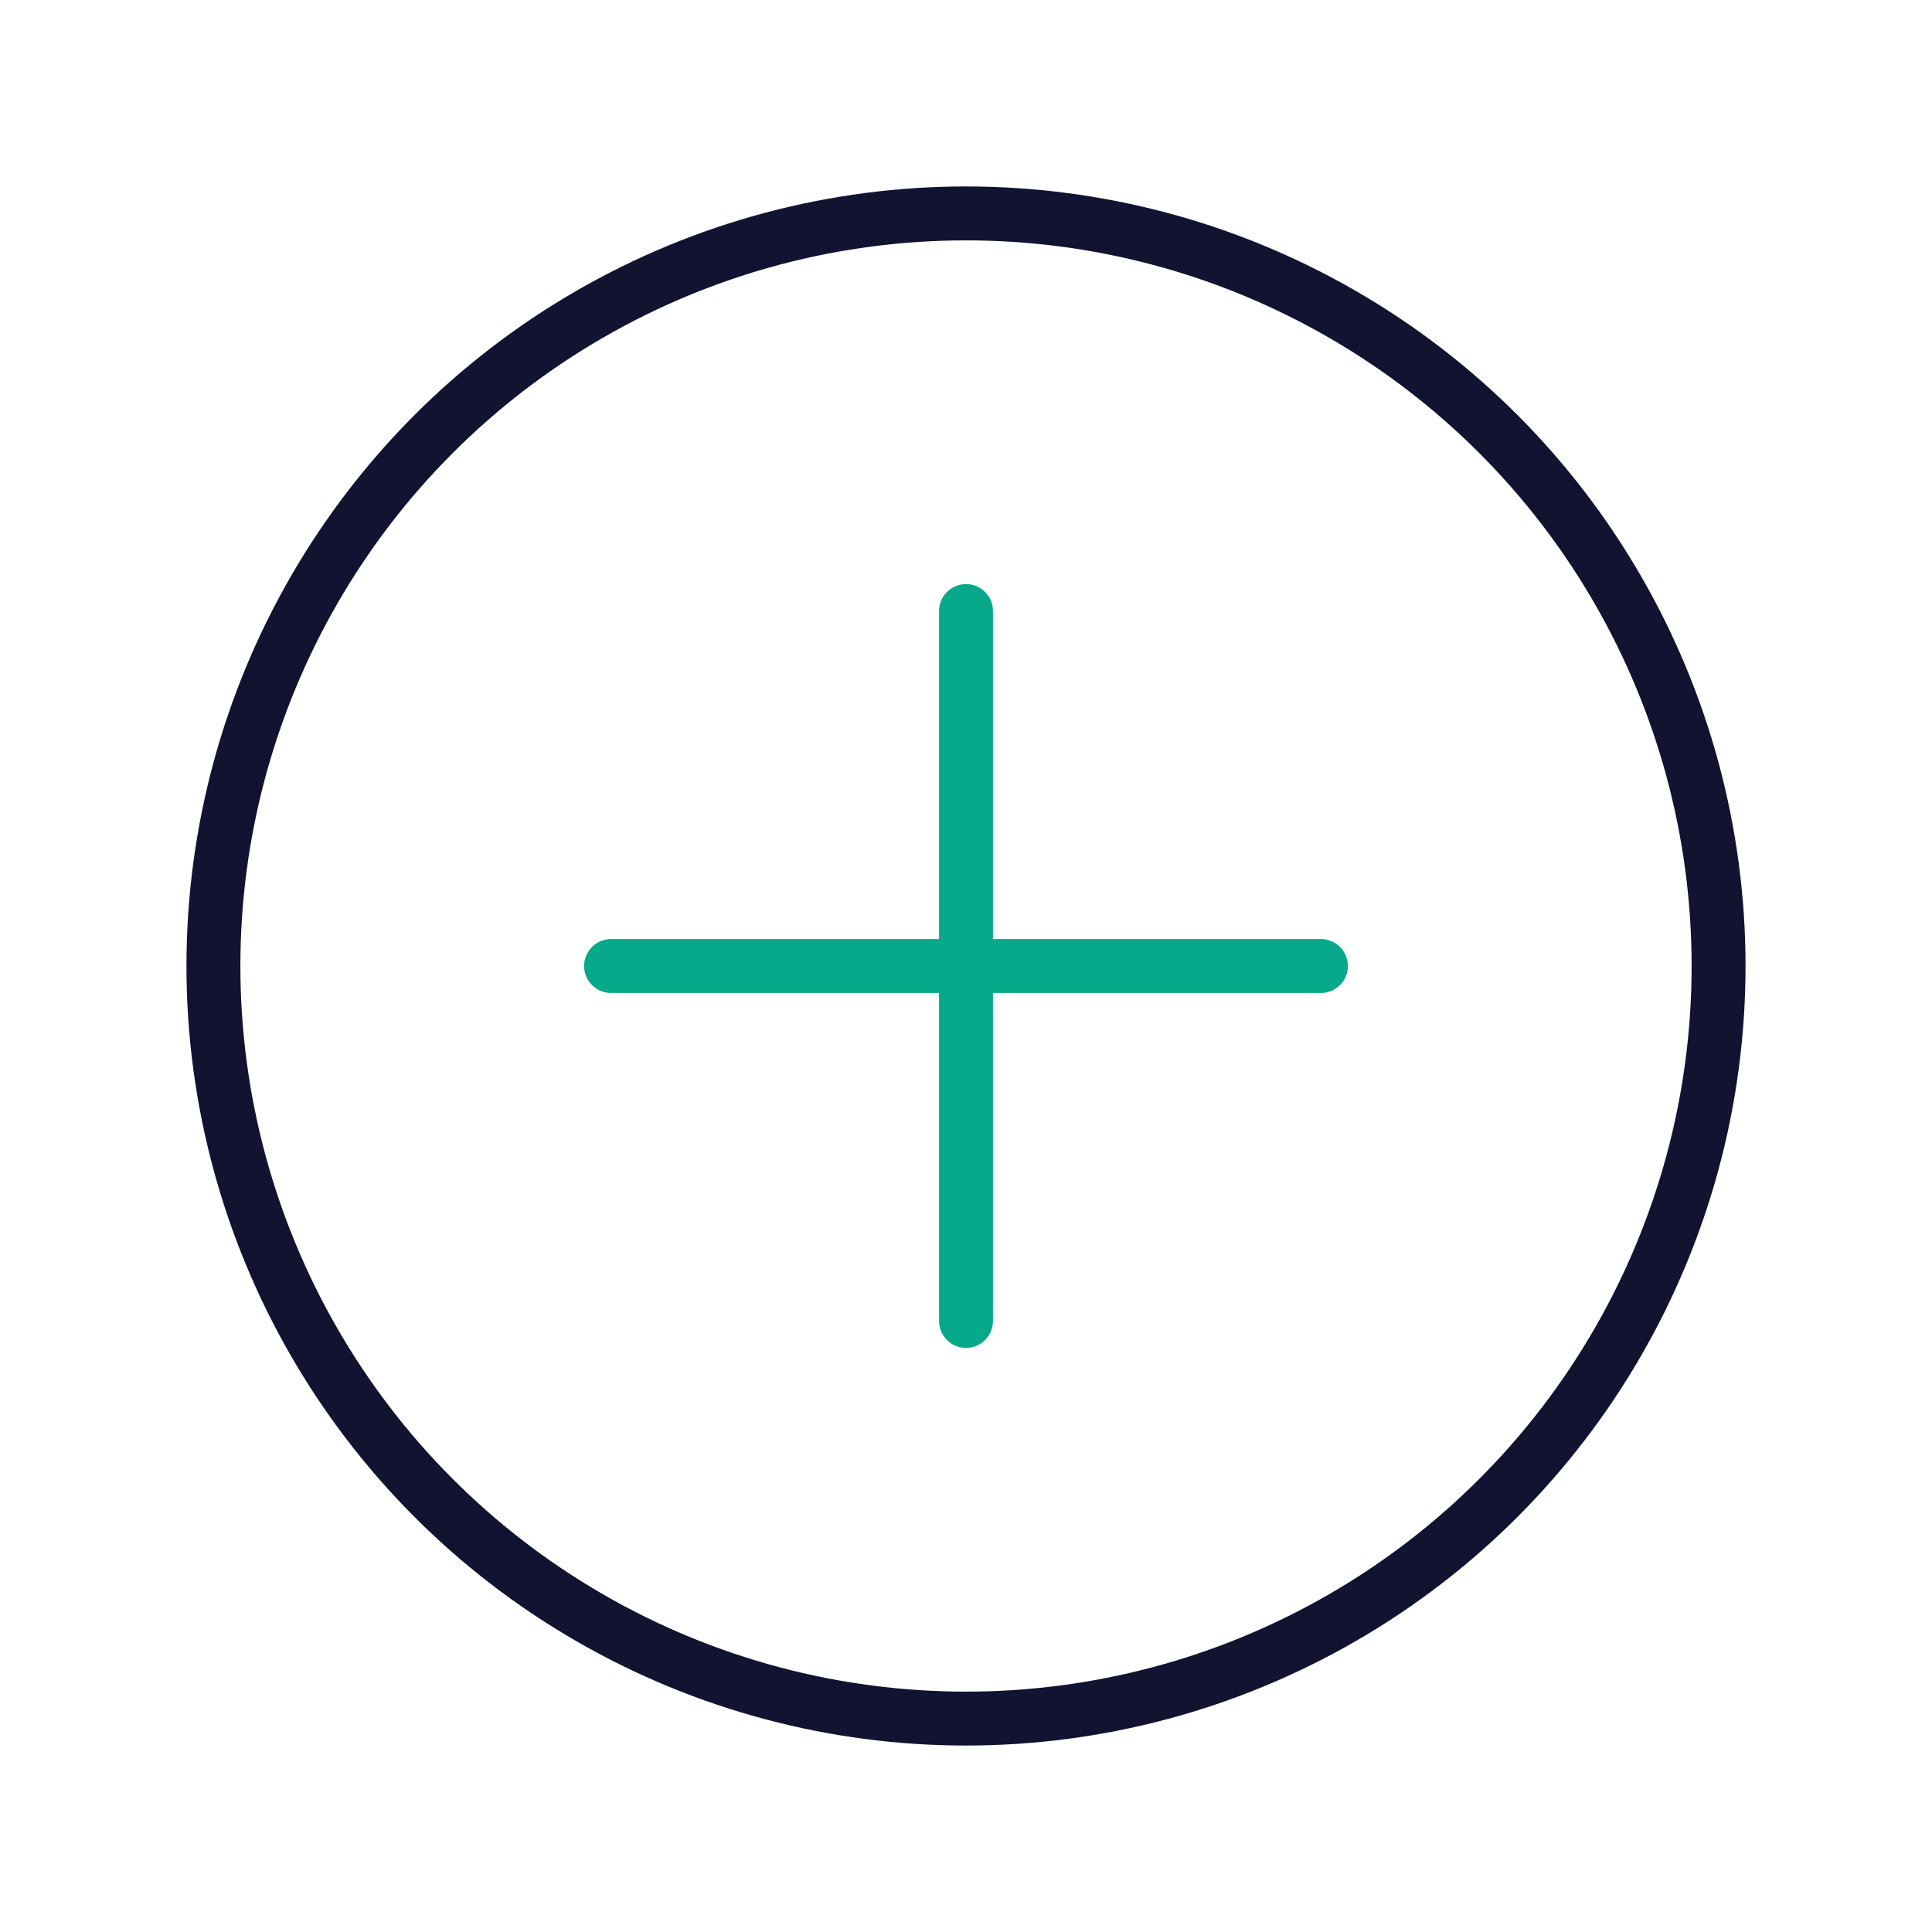 <svg width="430" height="430" viewBox="0 0 430 430" fill="none" xmlns="http://www.w3.org/2000/svg">
<line x1="215" y1="136" x2="215" y2="294" stroke="#08A88A" stroke-width="12" stroke-linecap="round"/>
<line x1="294" y1="215" x2="136" y2="215" stroke="#08A88A" stroke-width="12" stroke-linecap="round"/>
<circle cx="215" cy="215" r="167.5" stroke="#121331" stroke-width="12"/>
</svg>
